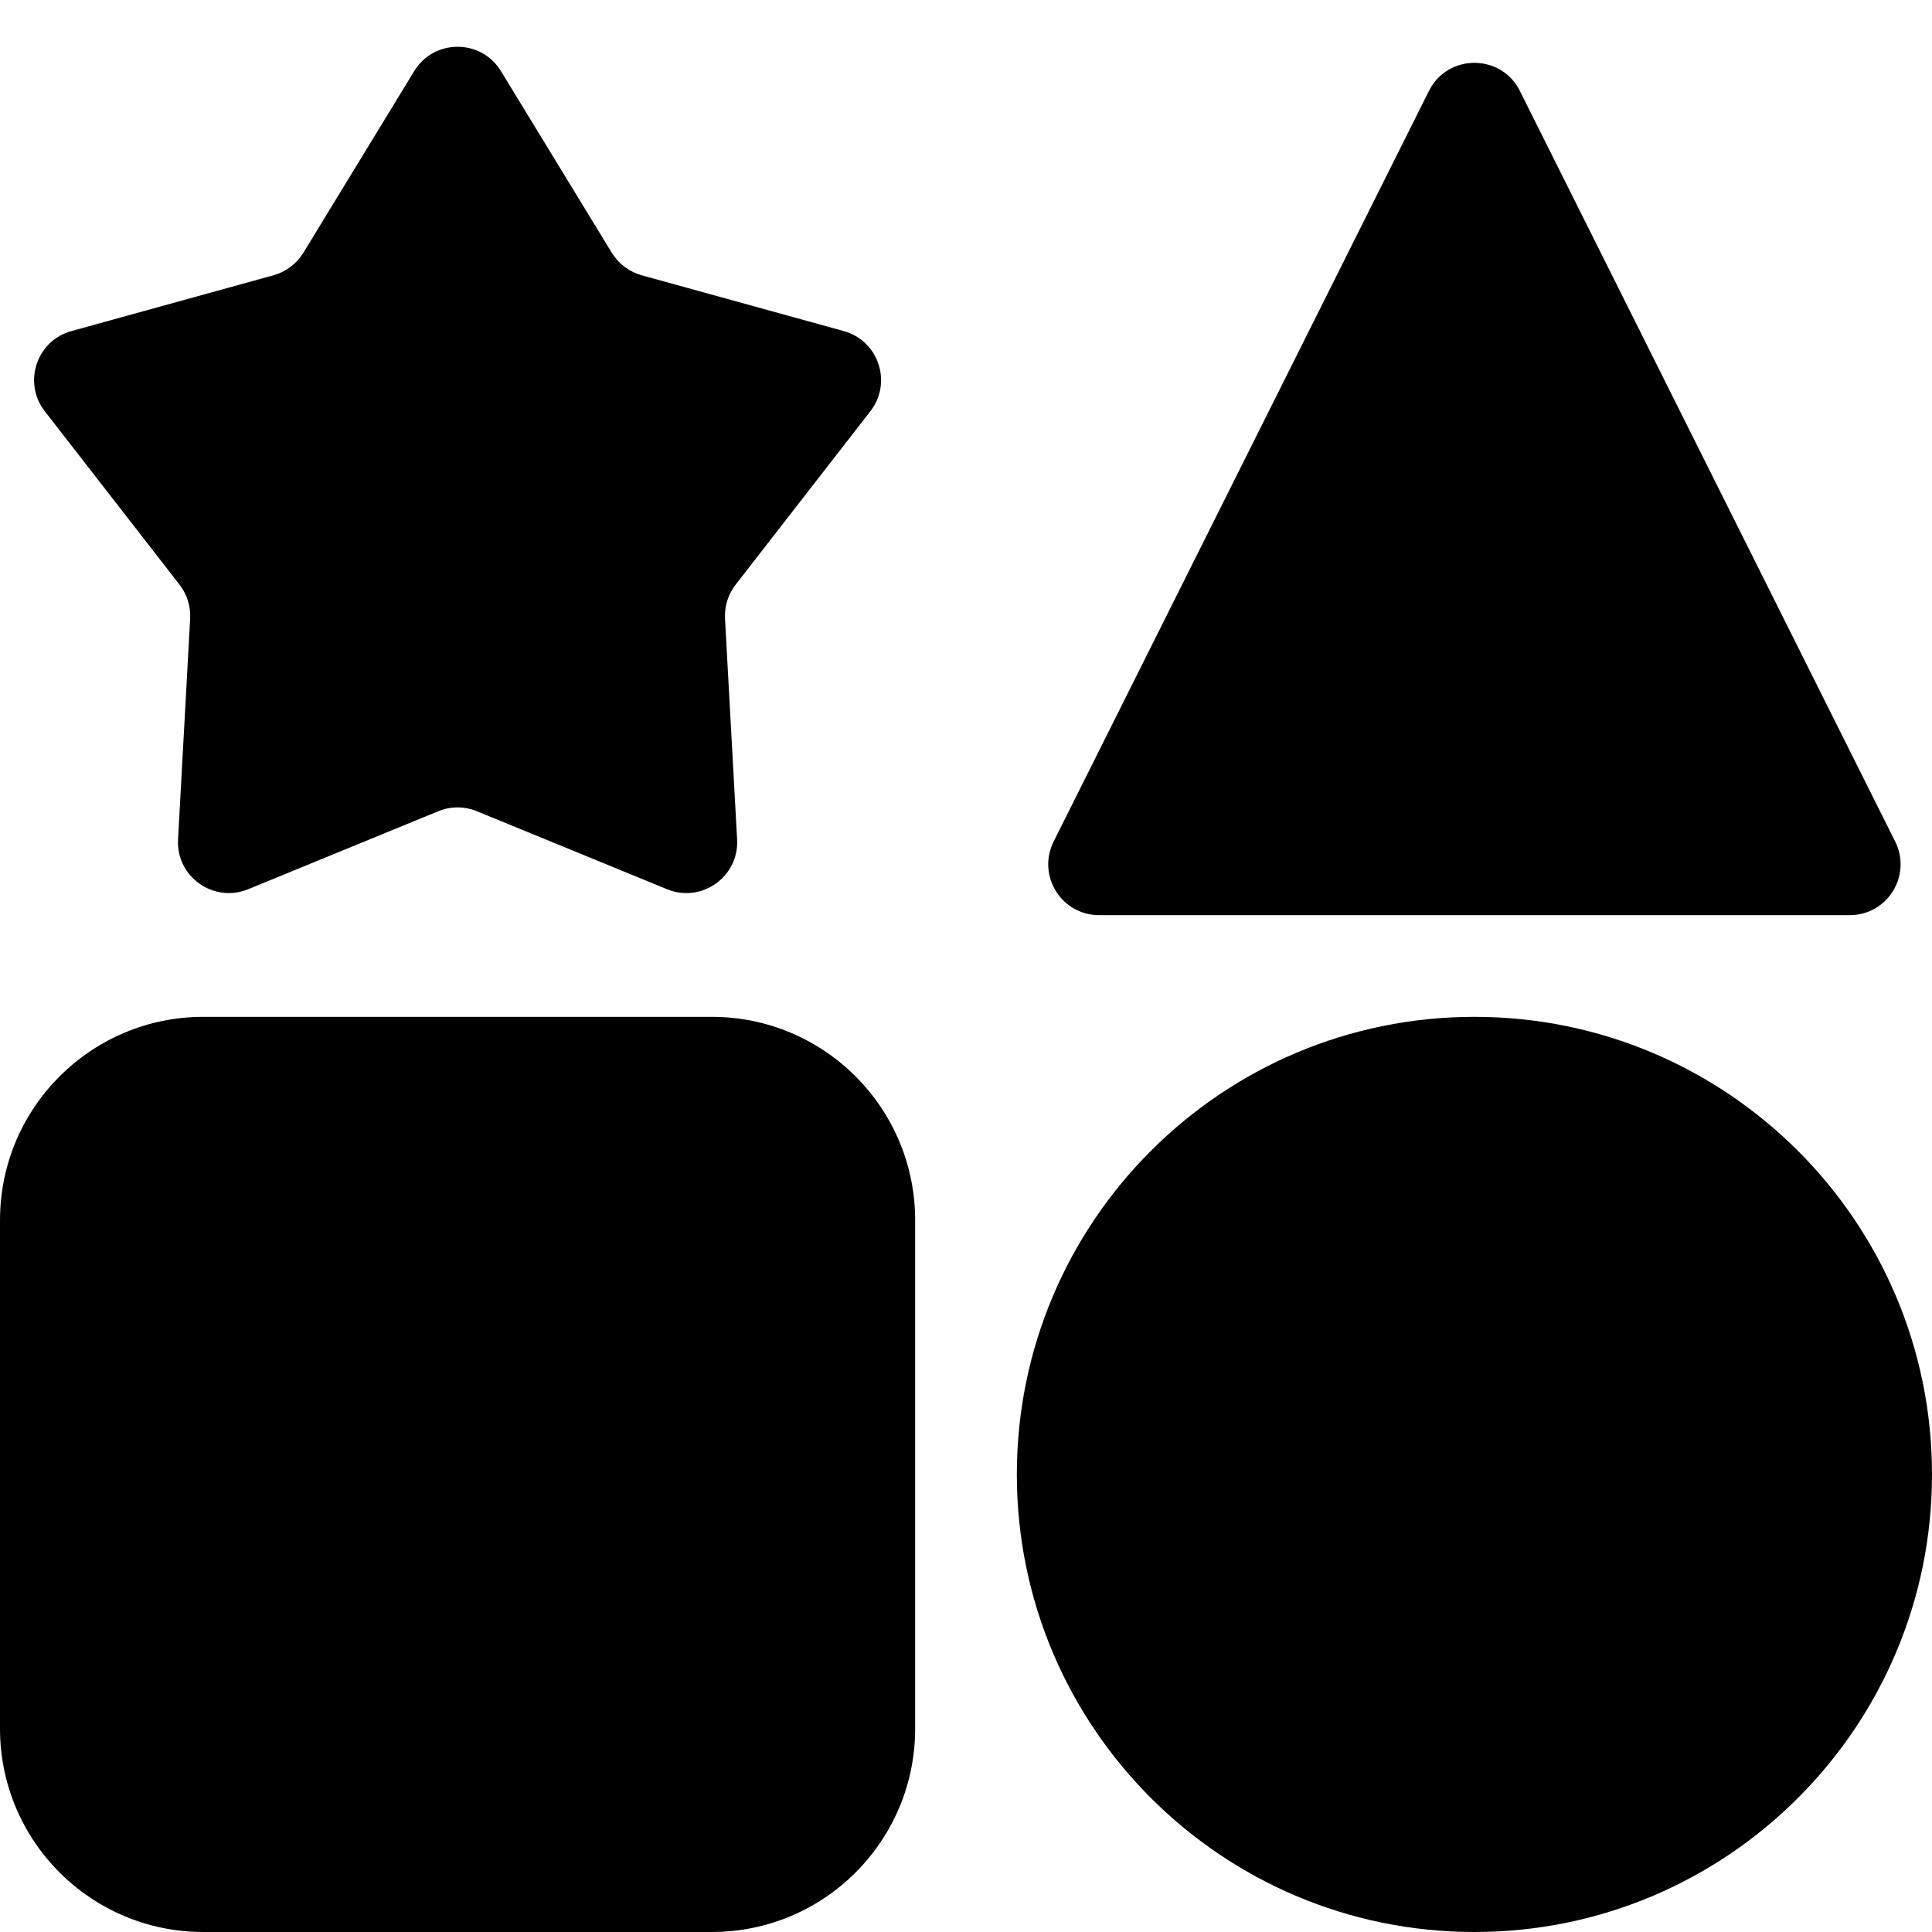 <svg width="19" height="19" viewBox="0 0 19 19" fill="none" xmlns="http://www.w3.org/2000/svg">
<path d="M0 12C0 10.896 0.895 10 2 10H7C8.105 10 9 10.896 9 12V17C9 18.105 8.105 19 7 19H2C0.895 19 0 18.105 0 17V12Z" fill="black"/>
<path d="M10 14.5C10 12.015 12.015 10 14.5 10C16.985 10 19 12.015 19 14.5C19 16.985 16.985 19 14.5 19C12.015 19 10 16.985 10 14.5Z" fill="black"/>
<path d="M14.053 0.894C14.237 0.526 14.763 0.526 14.947 0.894L18.638 8.276C18.804 8.609 18.563 9 18.191 9H10.809C10.437 9 10.196 8.609 10.362 8.276L14.053 0.894Z" fill="black"/>
<path d="M4.073 0.7C4.268 0.38 4.732 0.38 4.927 0.7L6.016 2.485C6.083 2.594 6.188 2.673 6.31 2.707L8.298 3.256C8.641 3.351 8.778 3.764 8.559 4.045L7.235 5.749C7.161 5.844 7.124 5.962 7.13 6.083L7.249 8.255C7.269 8.622 6.9 8.884 6.56 8.745L4.69 7.978C4.568 7.928 4.432 7.928 4.31 7.978L2.44 8.745C2.1 8.884 1.731 8.622 1.751 8.255L1.87 6.083C1.876 5.962 1.839 5.844 1.765 5.749L0.441 4.045C0.222 3.764 0.359 3.351 0.702 3.256L2.69 2.707C2.812 2.673 2.917 2.594 2.984 2.485L4.073 0.7Z" fill="black"/>
</svg>
